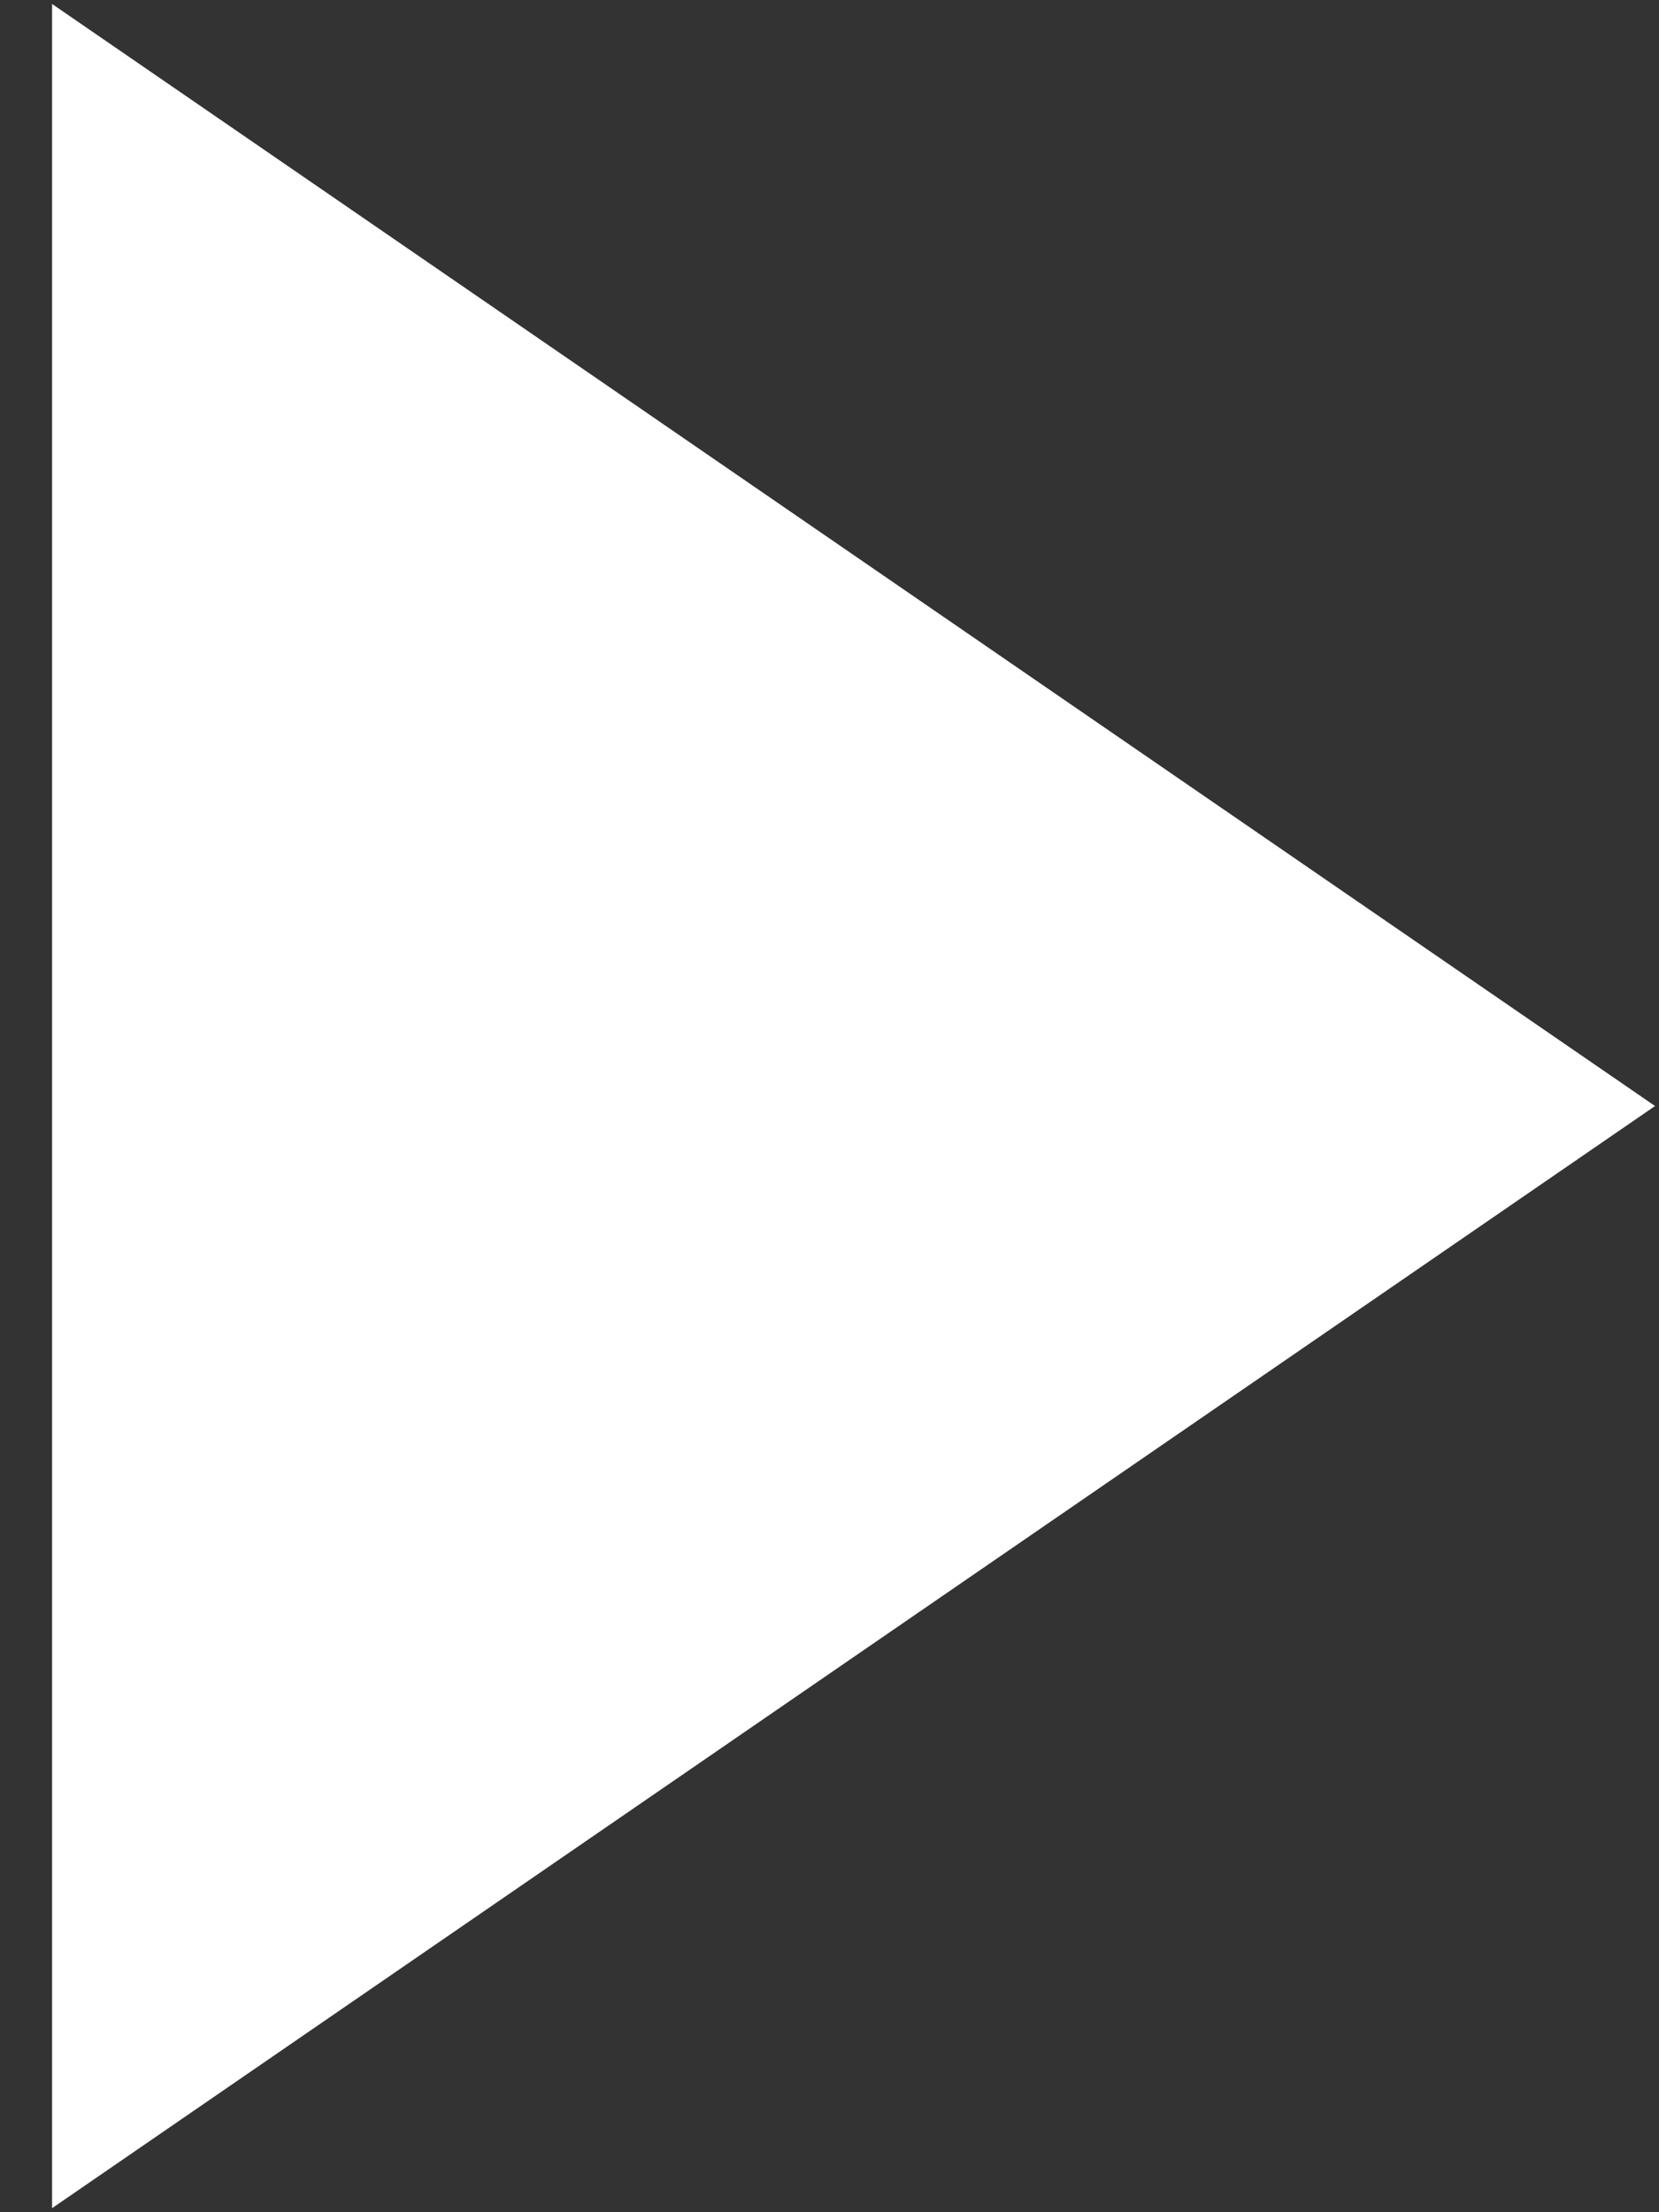<svg width="18" height="24" viewBox="0 0 18 24" fill="none" xmlns="http://www.w3.org/2000/svg">
<rect x="0" y="0" width="18" height="24" fill="#333333" stroke="none"/>
<path d="M0.565 0.043V23.956L17.957 11.999L0.565 0.043Z" fill="white"/>
</svg>
